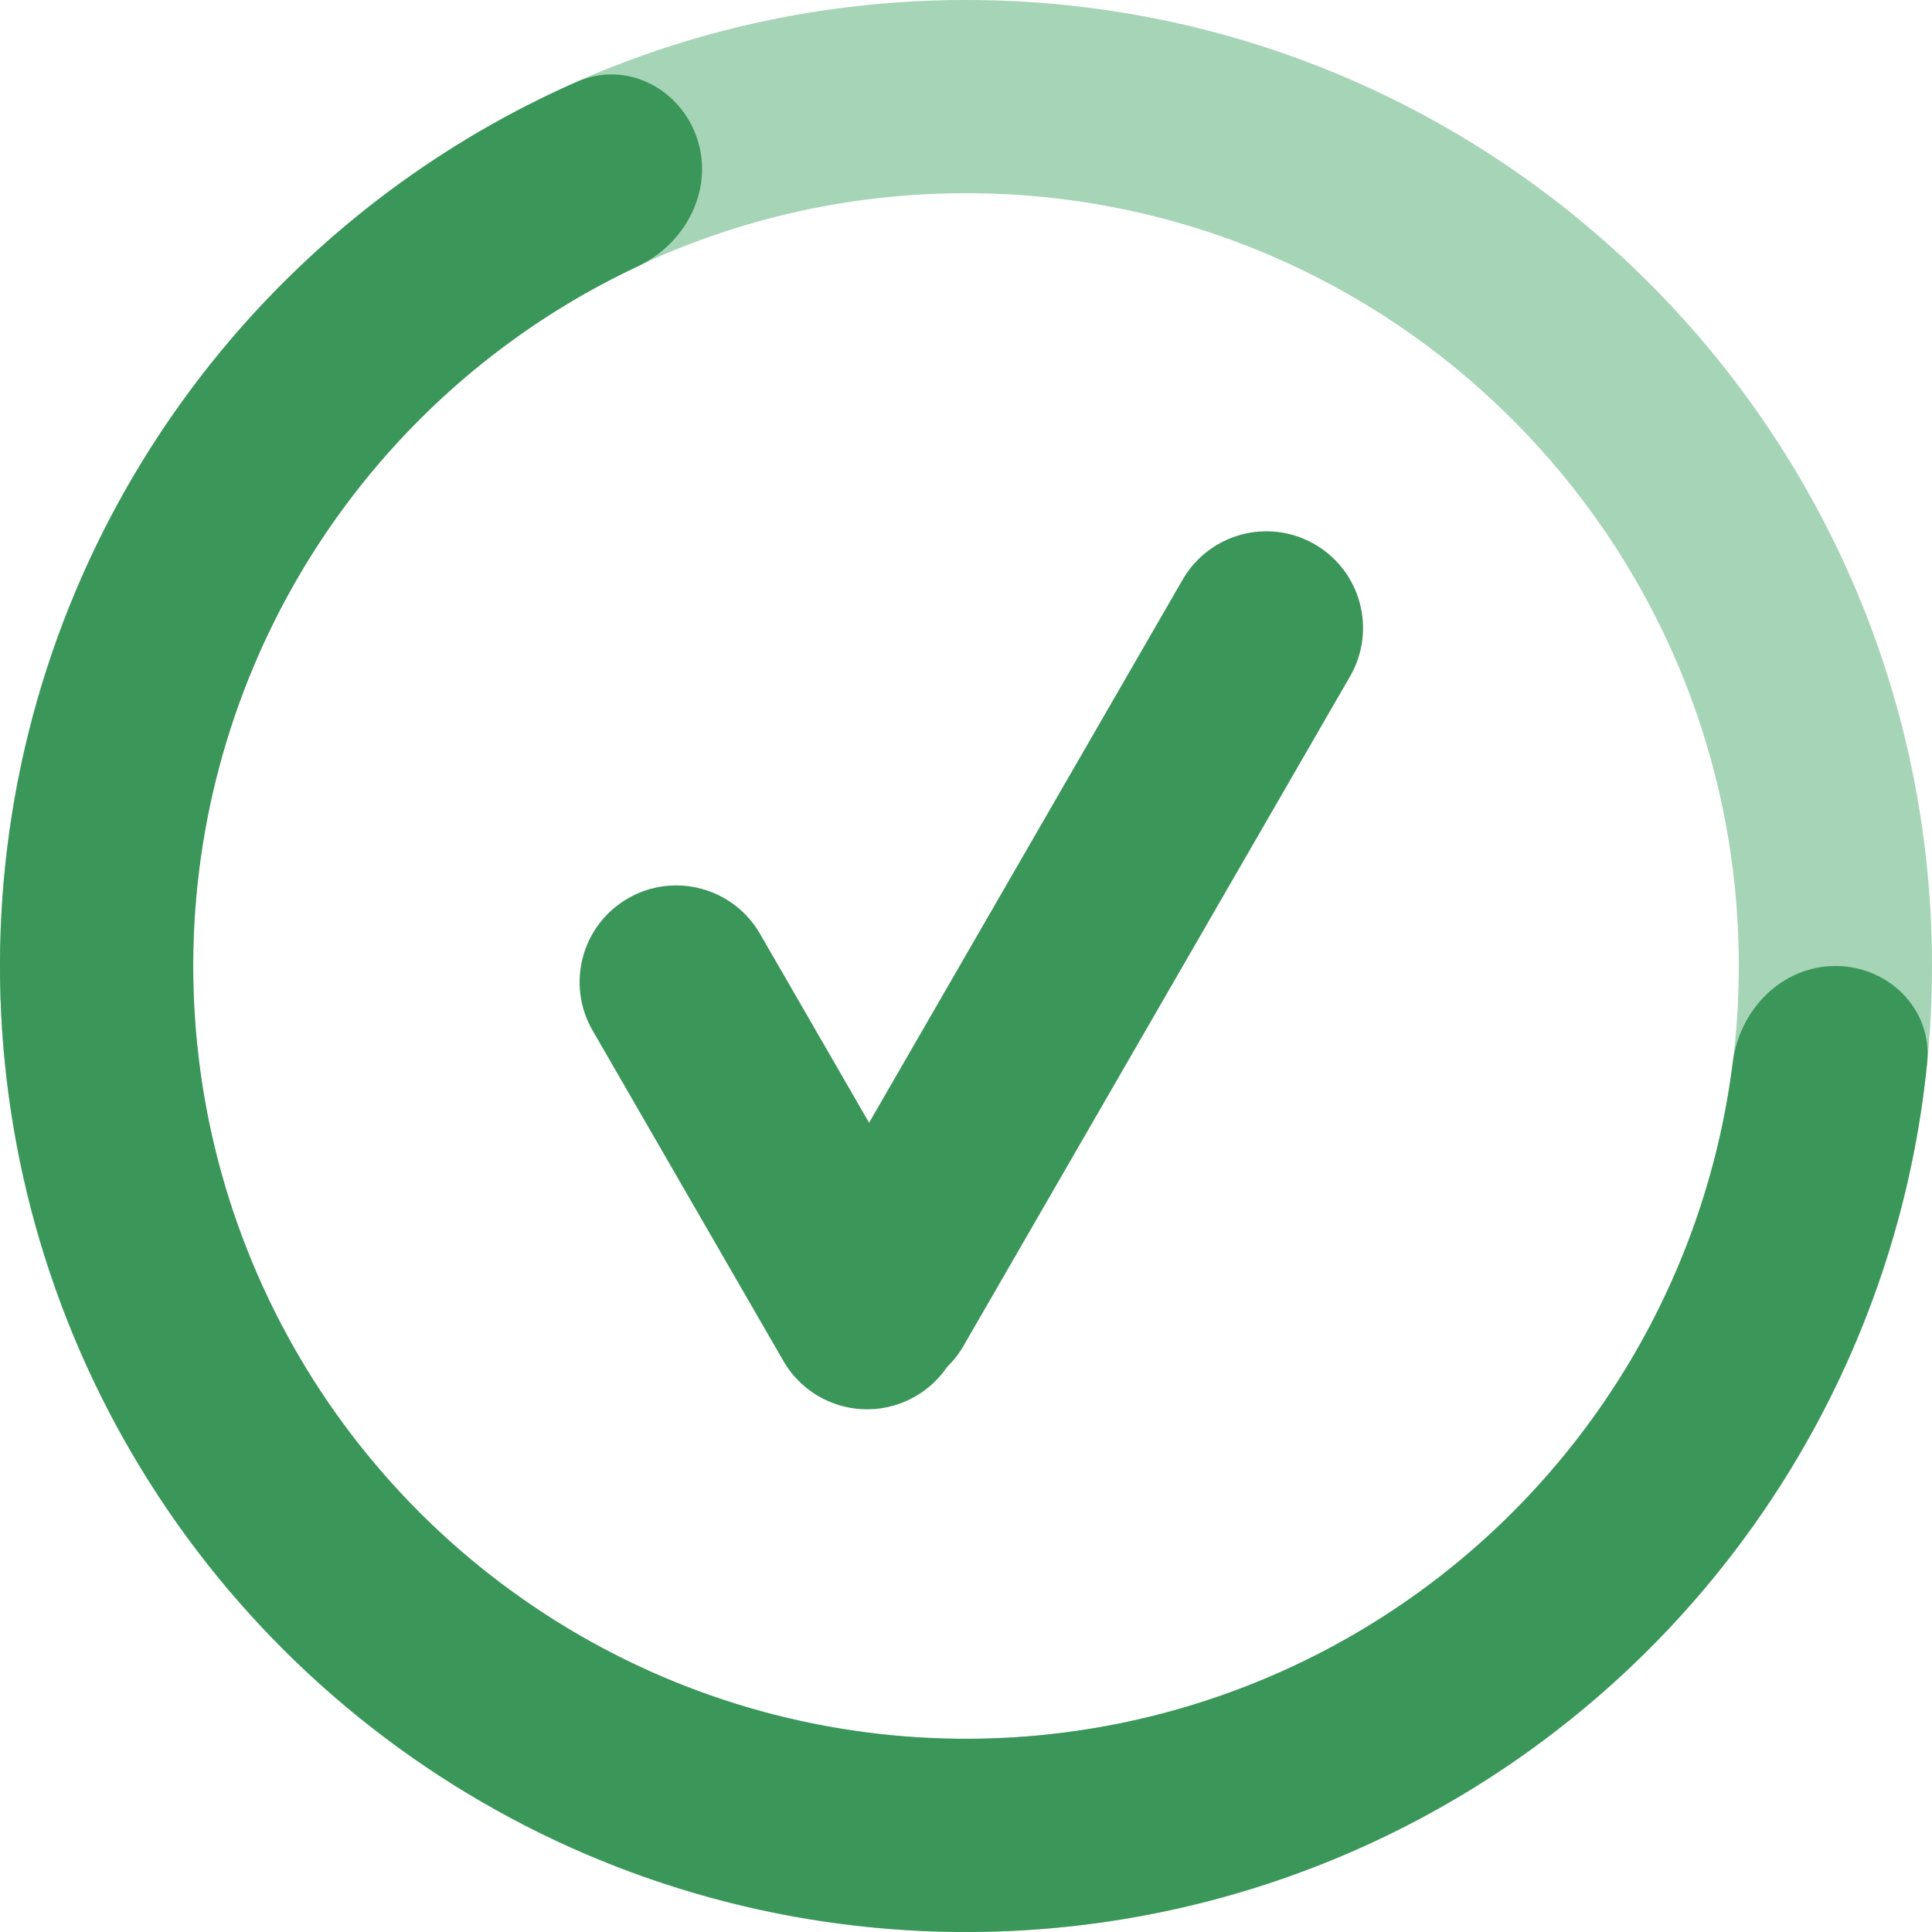 <svg width="80" height="80" viewBox="0 0 80 80" fill="none" xmlns="http://www.w3.org/2000/svg">
<path d="M80 40C80 62.091 62.091 80 40 80C17.909 80 0 62.091 0 40C0 17.909 17.909 0 40 0C62.091 0 80 17.909 80 40ZM8 40C8 57.673 22.327 72 40 72C57.673 72 72 57.673 72 40C72 22.327 57.673 8 40 8C22.327 8 8 22.327 8 40Z" fill="#A6D4B6"/>
<path d="M76 40C78.209 40 80.021 41.795 79.8 43.993C79.201 49.969 77.261 55.751 74.106 60.9C70.251 67.19 64.733 72.291 58.16 75.64C51.587 78.989 44.216 80.456 36.862 79.877C29.508 79.298 22.457 76.697 16.489 72.361C10.521 68.025 5.868 62.123 3.045 55.307C0.222 48.492 -0.662 41.029 0.492 33.743C1.646 26.457 4.793 19.631 9.584 14.022C13.506 9.43 18.405 5.798 23.903 3.382C25.925 2.493 28.193 3.661 28.875 5.762C29.558 7.863 28.394 10.097 26.394 11.037C22.291 12.964 18.631 15.748 15.667 19.218C11.834 23.705 9.317 29.165 8.394 34.994C7.471 40.823 8.177 46.794 10.436 52.246C12.694 57.698 16.416 62.42 21.191 65.888C25.965 69.357 31.606 71.438 37.489 71.901C43.373 72.364 49.269 71.191 54.528 68.512C59.786 65.833 64.201 61.752 67.284 56.72C69.669 52.829 71.185 48.487 71.75 43.99C72.026 41.798 73.791 40 76 40Z" fill="#3A9659"/>
<path d="M48.971 24.002C50.077 22.087 52.525 21.432 54.439 22.537C56.354 23.642 57.009 26.09 55.904 28.005L39.894 55.735C39.704 56.065 39.473 56.355 39.213 56.607C38.884 57.09 38.445 57.508 37.906 57.819C35.992 58.925 33.544 58.269 32.438 56.354L24.537 42.668C23.432 40.753 24.087 38.305 26.002 37.2C27.916 36.095 30.364 36.752 31.47 38.666L35.987 46.491L48.971 24.002Z" fill="#3A9659"/>
</svg>
